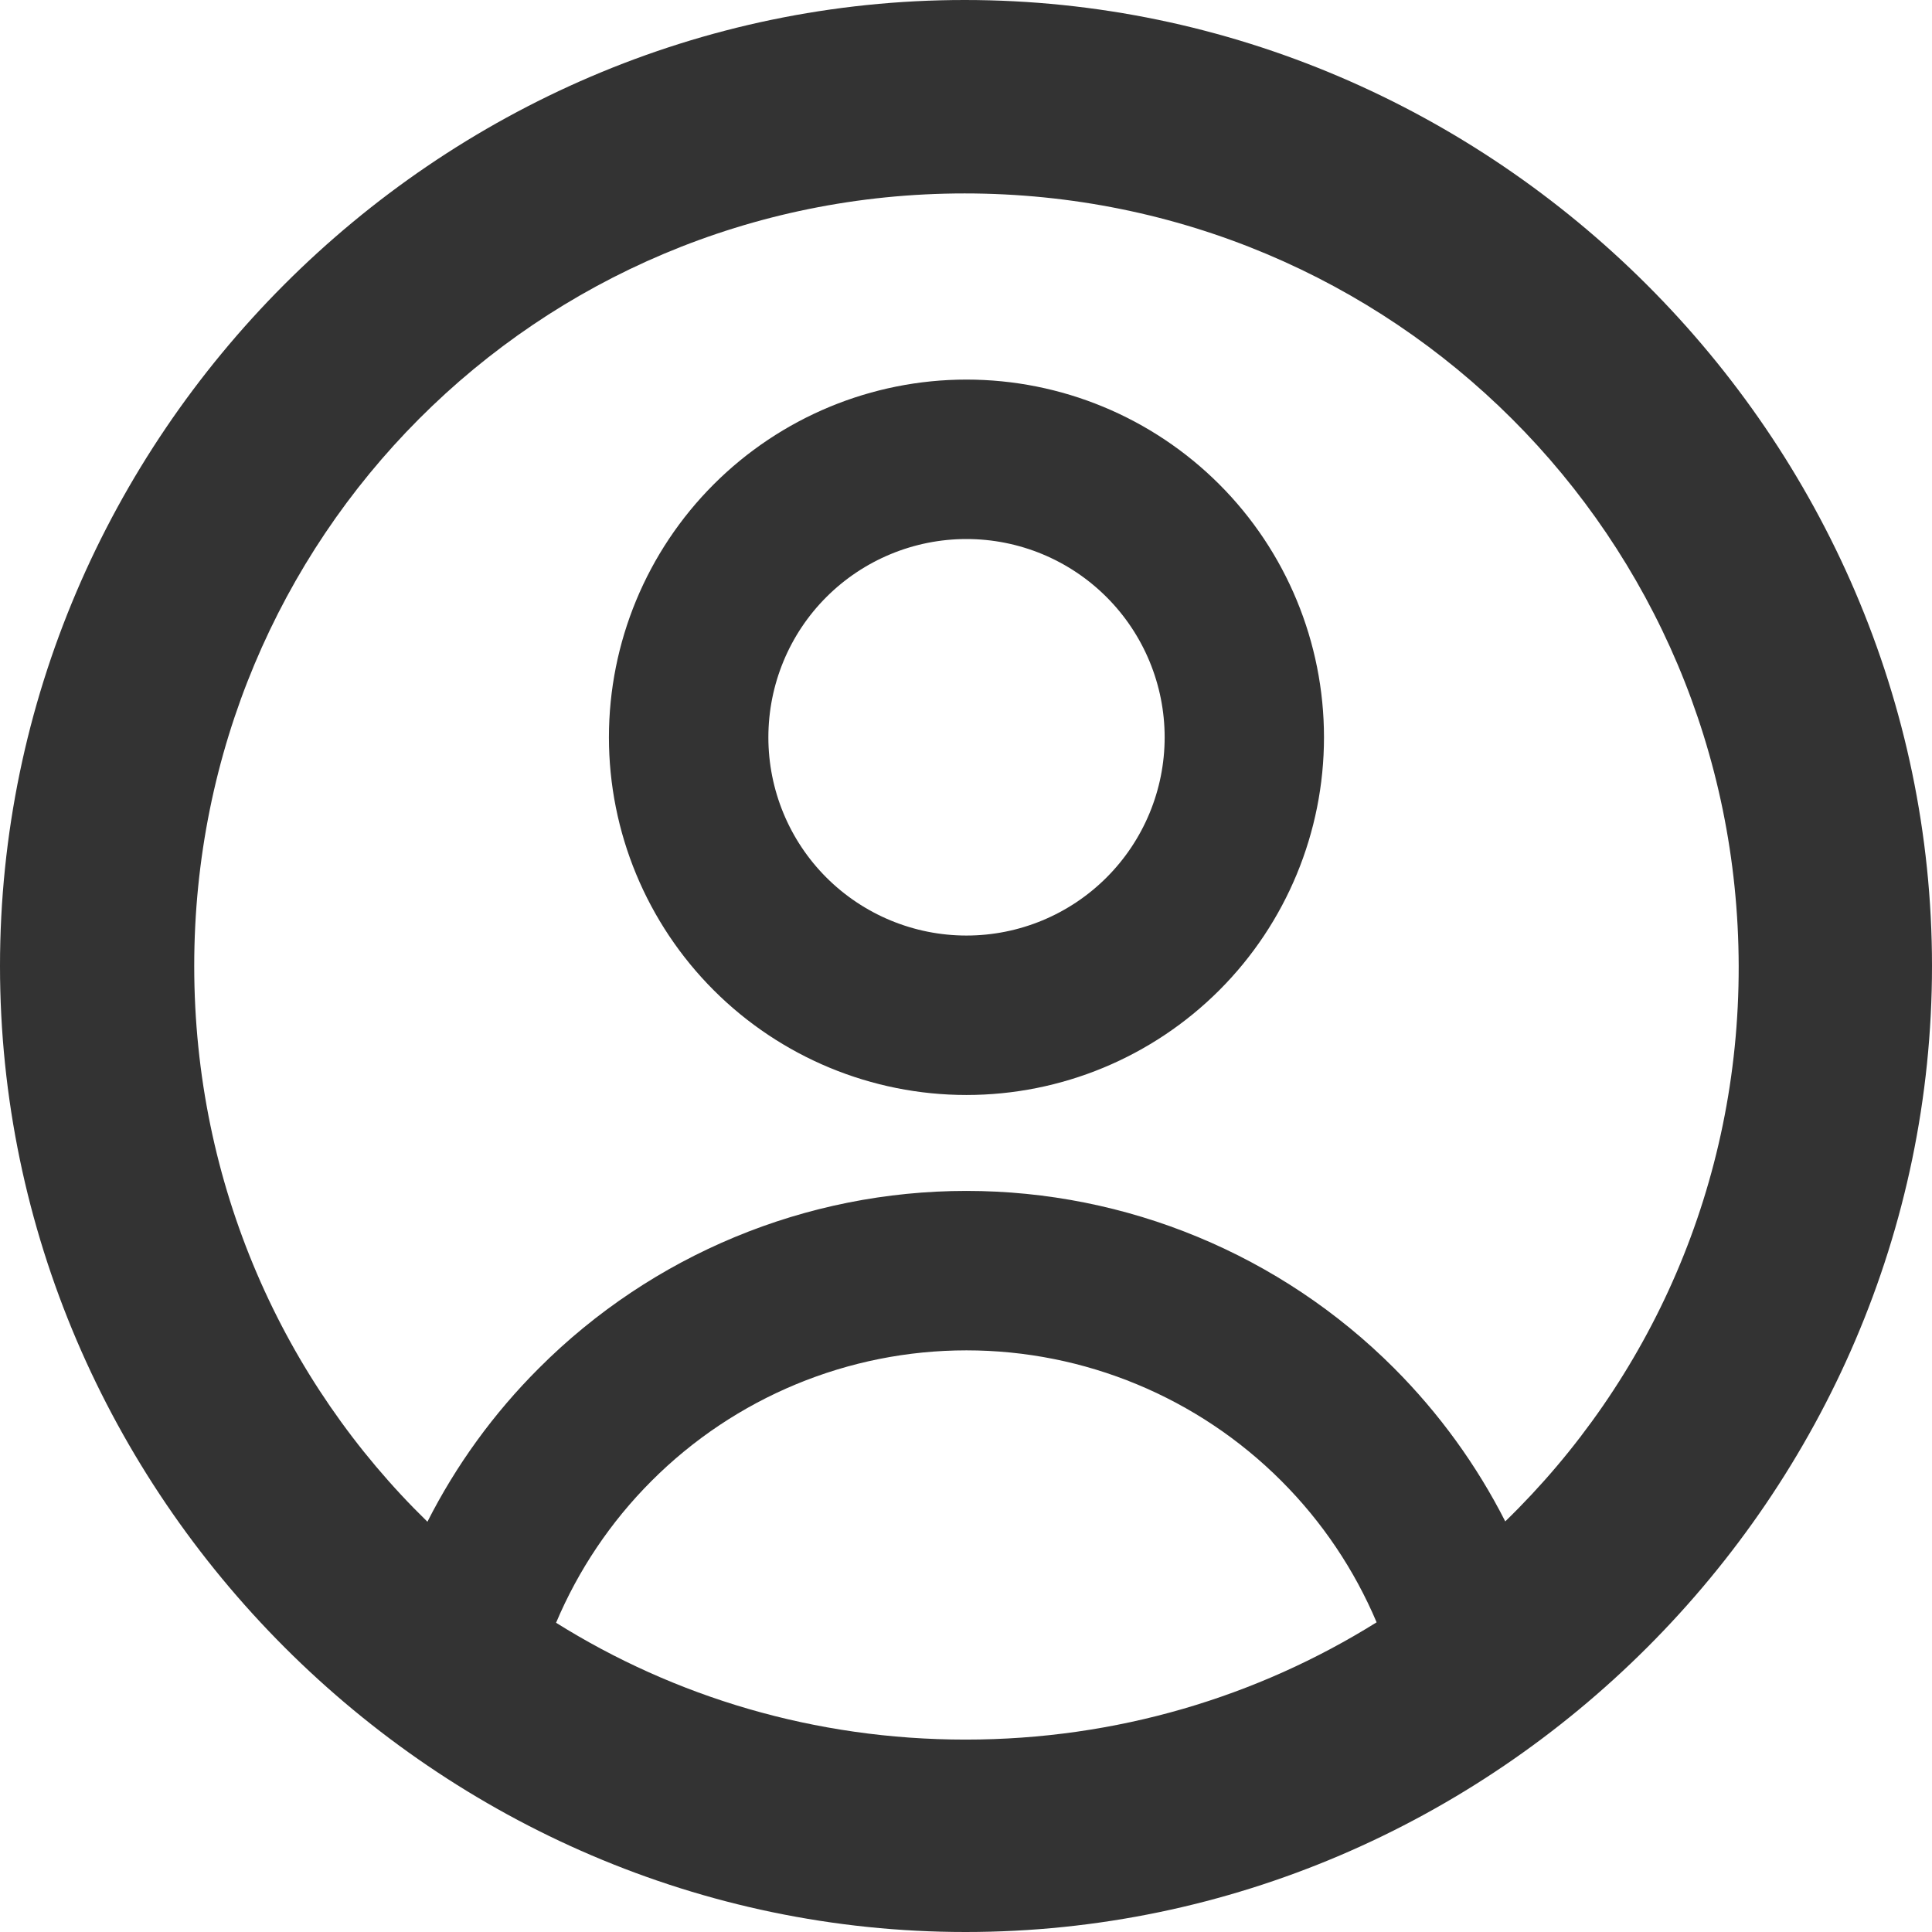 <svg width="17" height="17" viewBox="0 0 17 17" fill="none" xmlns="http://www.w3.org/2000/svg">
<path fill-rule="evenodd" clip-rule="evenodd" d="M8.496 17C13.155 17 17 13.153 17 8.5C17 3.847 13.146 0 8.488 0C3.837 0 0 3.847 0 8.5C0 13.153 3.845 17 8.496 17ZM3.761 13.39C2.493 12.155 1.709 10.424 1.709 8.5C1.709 4.727 4.724 1.702 8.488 1.702C12.259 1.702 15.291 4.727 15.299 8.5C15.303 10.422 14.517 12.152 13.245 13.387C12.994 12.893 12.665 12.438 12.267 12.039C11.269 11.04 9.915 10.479 8.504 10.479C7.093 10.479 5.739 11.04 4.742 12.039C4.342 12.438 4.012 12.895 3.761 13.39ZM4.893 14.279C5.935 14.931 7.169 15.307 8.496 15.307C9.826 15.307 11.066 14.929 12.113 14.275C11.918 13.814 11.635 13.391 11.275 13.031C10.54 12.295 9.543 11.882 8.504 11.882C7.465 11.882 6.468 12.295 5.733 13.031C5.372 13.392 5.088 13.817 4.893 14.279ZM6.28 4.262C6.87 3.672 7.67 3.34 8.504 3.34C9.339 3.34 10.139 3.672 10.729 4.262C11.319 4.852 11.65 5.653 11.65 6.488C11.65 7.322 11.319 8.123 10.729 8.713C10.139 9.303 9.339 9.635 8.504 9.635C7.67 9.635 6.87 9.303 6.28 8.713C5.69 8.123 5.358 7.322 5.358 6.488C5.358 5.653 5.69 4.852 6.28 4.262ZM8.504 4.743C8.042 4.743 7.598 4.927 7.271 5.254C6.944 5.581 6.761 6.025 6.761 6.488C6.761 6.95 6.944 7.394 7.271 7.721C7.598 8.048 8.042 8.232 8.504 8.232C8.967 8.232 9.41 8.048 9.737 7.721C10.064 7.394 10.248 6.95 10.248 6.488C10.248 6.025 10.064 5.581 9.737 5.254C9.41 4.927 8.967 4.743 8.504 4.743Z" fill="#333333"/>
</svg>
